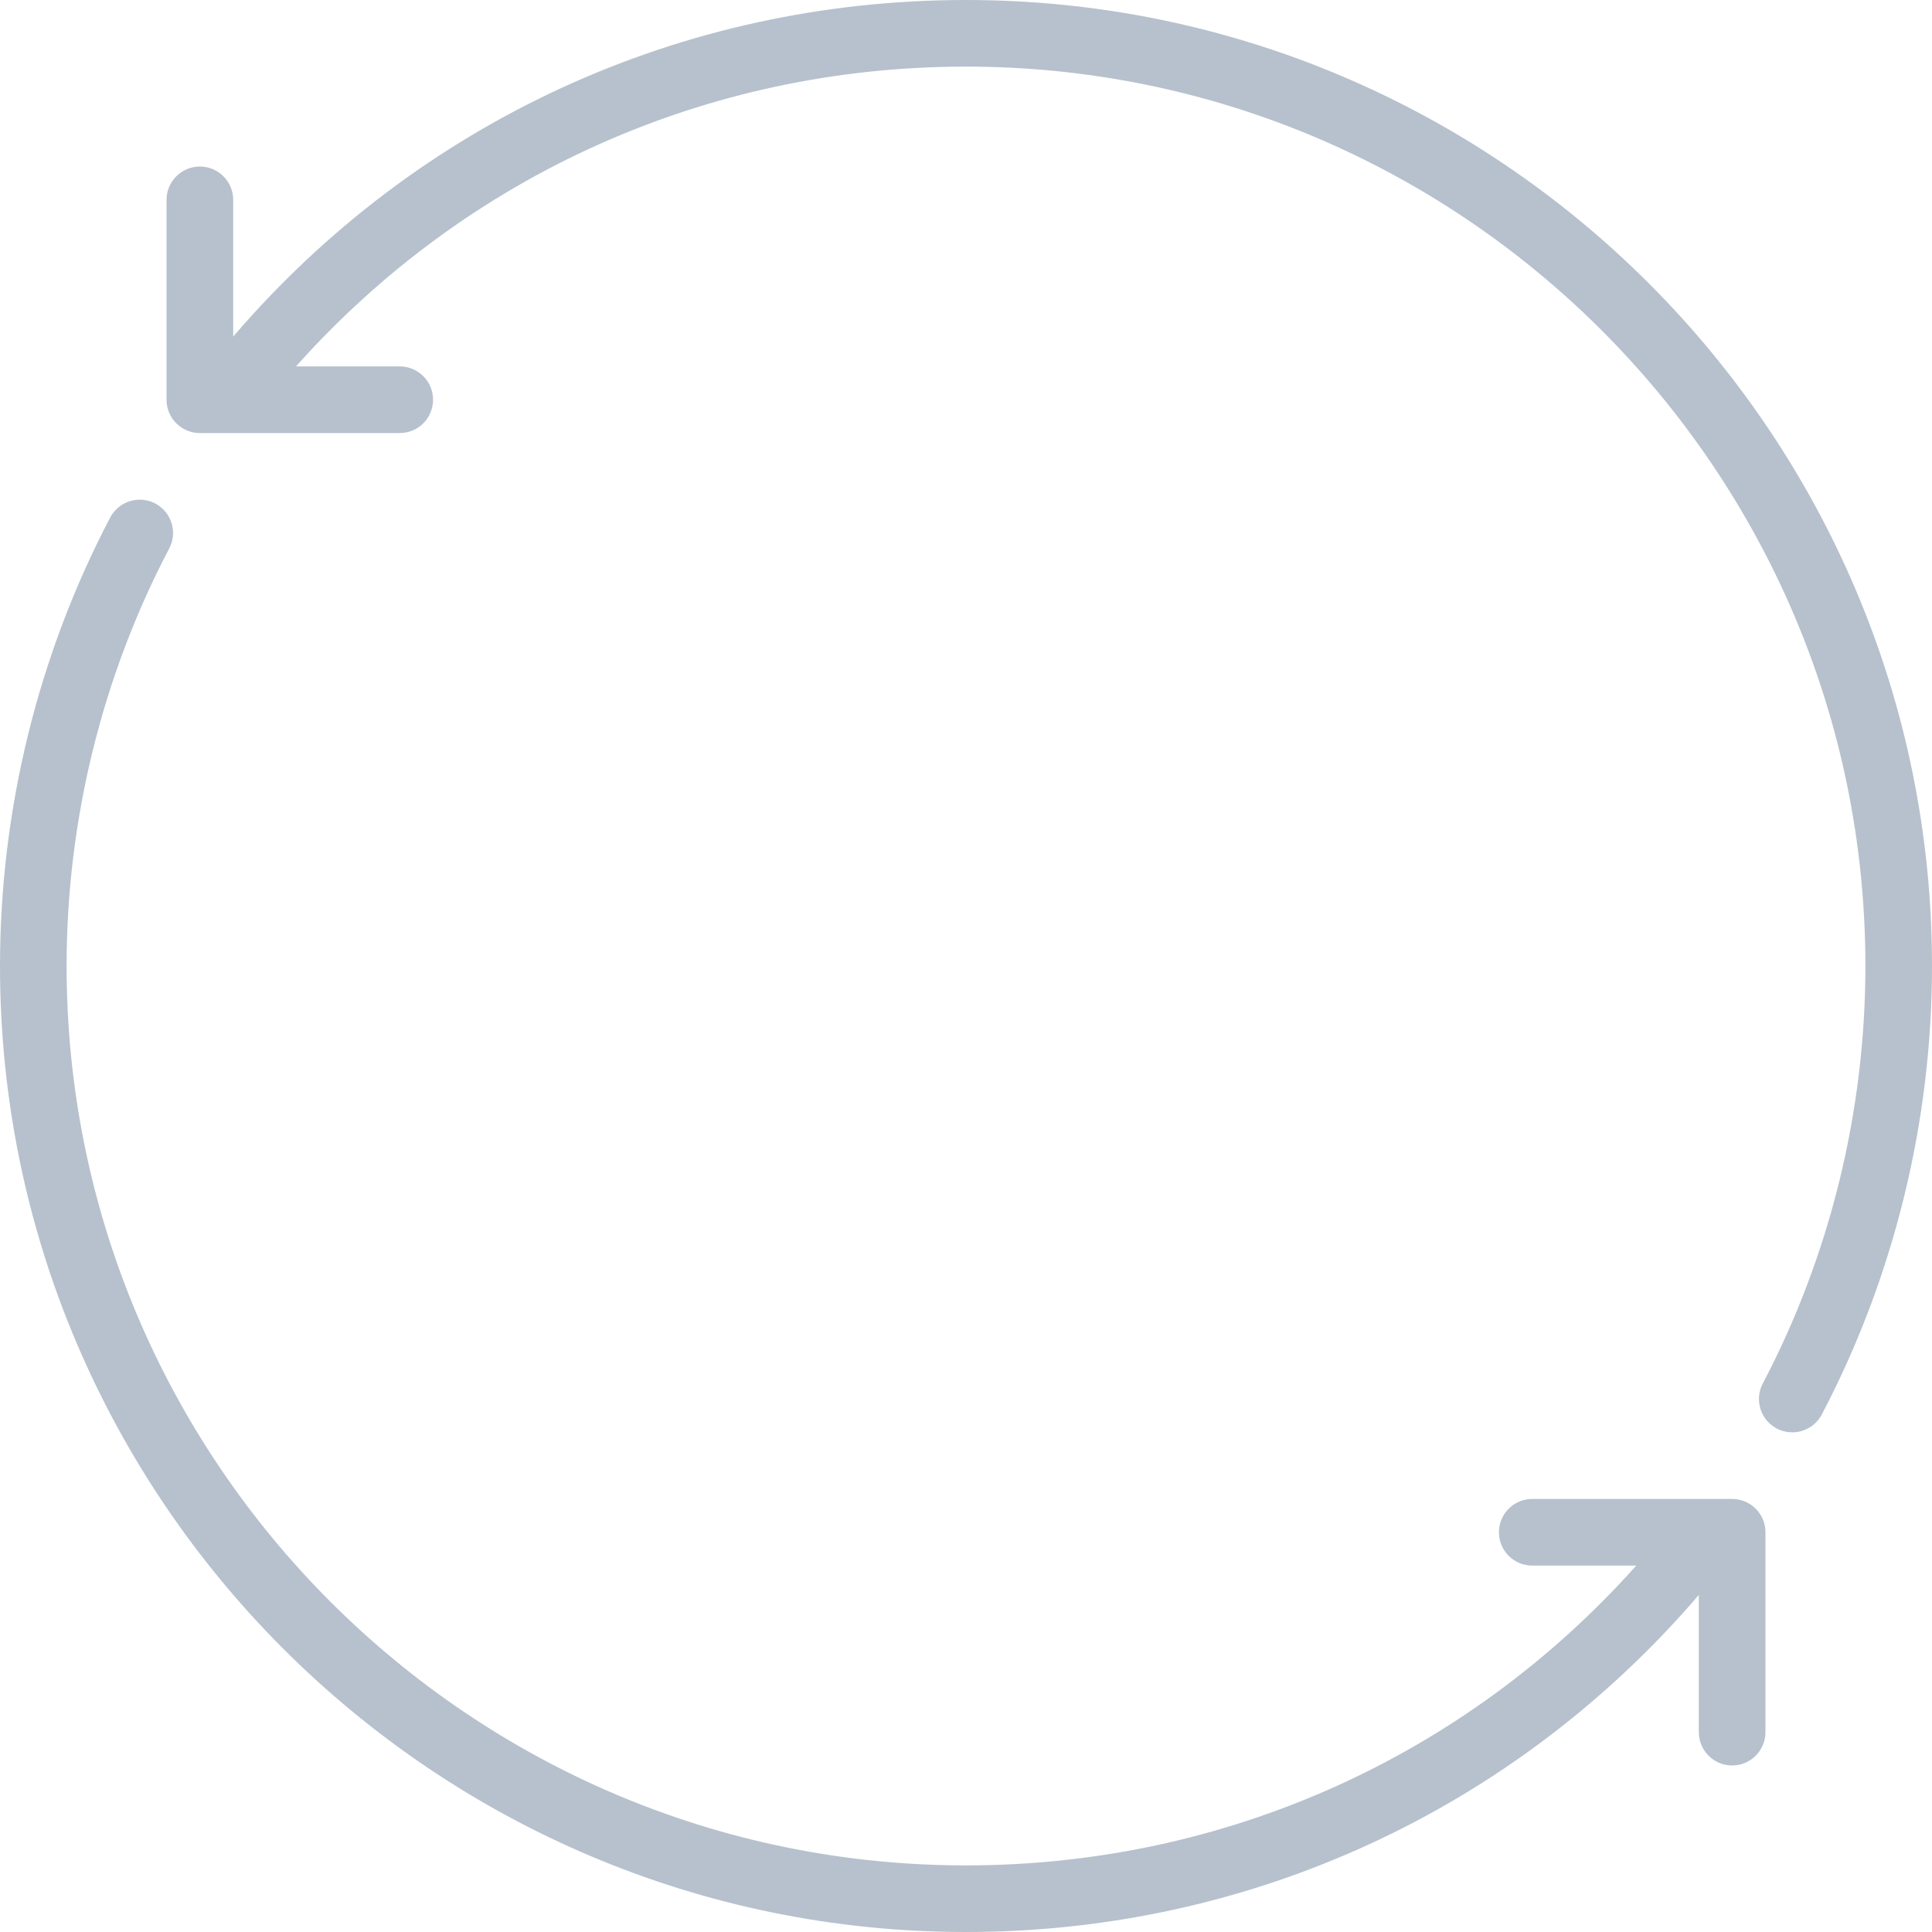 <?xml version="1.0" encoding="UTF-8" standalone="no"?>
<svg width="40px" height="40px" viewBox="0 0 40 40" version="1.1" xmlns="http://www.w3.org/2000/svg" xmlns:xlink="http://www.w3.org/1999/xlink">
    <!-- Generator: Sketch 43.1 (39012) - http://www.bohemiancoding.com/sketch -->
    <title>Group 4</title>
    <desc>Created with Sketch.</desc>
    <defs></defs>
    <g id="plugin_new" stroke="none" stroke-width="1" fill="none" fill-rule="evenodd">
        <g id="plugin_manual" transform="translate(-1463, -337)" fill-rule="nonzero" fill="#B6C1CD">
            <g id="Group-2" transform="translate(1463, 337)">
                <g id="email-(1)-copy">
                    <g id="Group">
                        <g id="Group-4">
                            <path d="M35.862,31.034 L31.724,31.034 C31.343,31.034 31.034,31.343 31.034,31.724 C31.034,32.105 31.343,32.414 31.724,32.414 L33.877,32.414 C30.342,36.372 25.349,38.621 20,38.621 C9.733,38.621 1.379,30.267 1.379,20 C1.379,16.991 2.113,14.001 3.504,11.355 C3.681,11.018 3.551,10.601 3.213,10.424 C2.876,10.247 2.46,10.377 2.282,10.714 C0.789,13.557 0,16.768 0,20 C0,31.028 8.972,40 20,40 C25.883,40 31.362,37.464 35.172,33.022 L35.172,35.862 C35.172,36.243 35.481,36.552 35.862,36.552 C36.243,36.552 36.552,36.243 36.552,35.862 L36.552,31.724 C36.552,31.343 36.243,31.034 35.862,31.034 Z" id="Shape"></path>
                            <path d="M20,0 C14.103,0 8.635,2.526 4.828,6.969 L4.828,4.138 C4.828,3.757 4.519,3.448 4.138,3.448 C3.757,3.448 3.448,3.757 3.448,4.138 L3.448,8.276 C3.448,8.657 3.757,8.966 4.138,8.966 L8.276,8.966 C8.657,8.966 8.966,8.657 8.966,8.276 C8.966,7.895 8.657,7.586 8.276,7.586 L6.128,7.586 C9.661,3.628 14.638,1.379 20,1.379 C30.267,1.379 38.621,9.733 38.621,20 C38.621,23.009 37.887,25.999 36.496,28.645 C36.319,28.982 36.449,29.399 36.787,29.576 C36.889,29.63 36.999,29.655 37.107,29.655 C37.354,29.655 37.594,29.521 37.718,29.286 C39.211,26.443 40,23.232 40,20 C40,8.972 31.028,0 20,0 Z" id="Shape"></path>
                        </g>
                    </g>
                </g>
            </g>
        </g>
    </g>
</svg>
